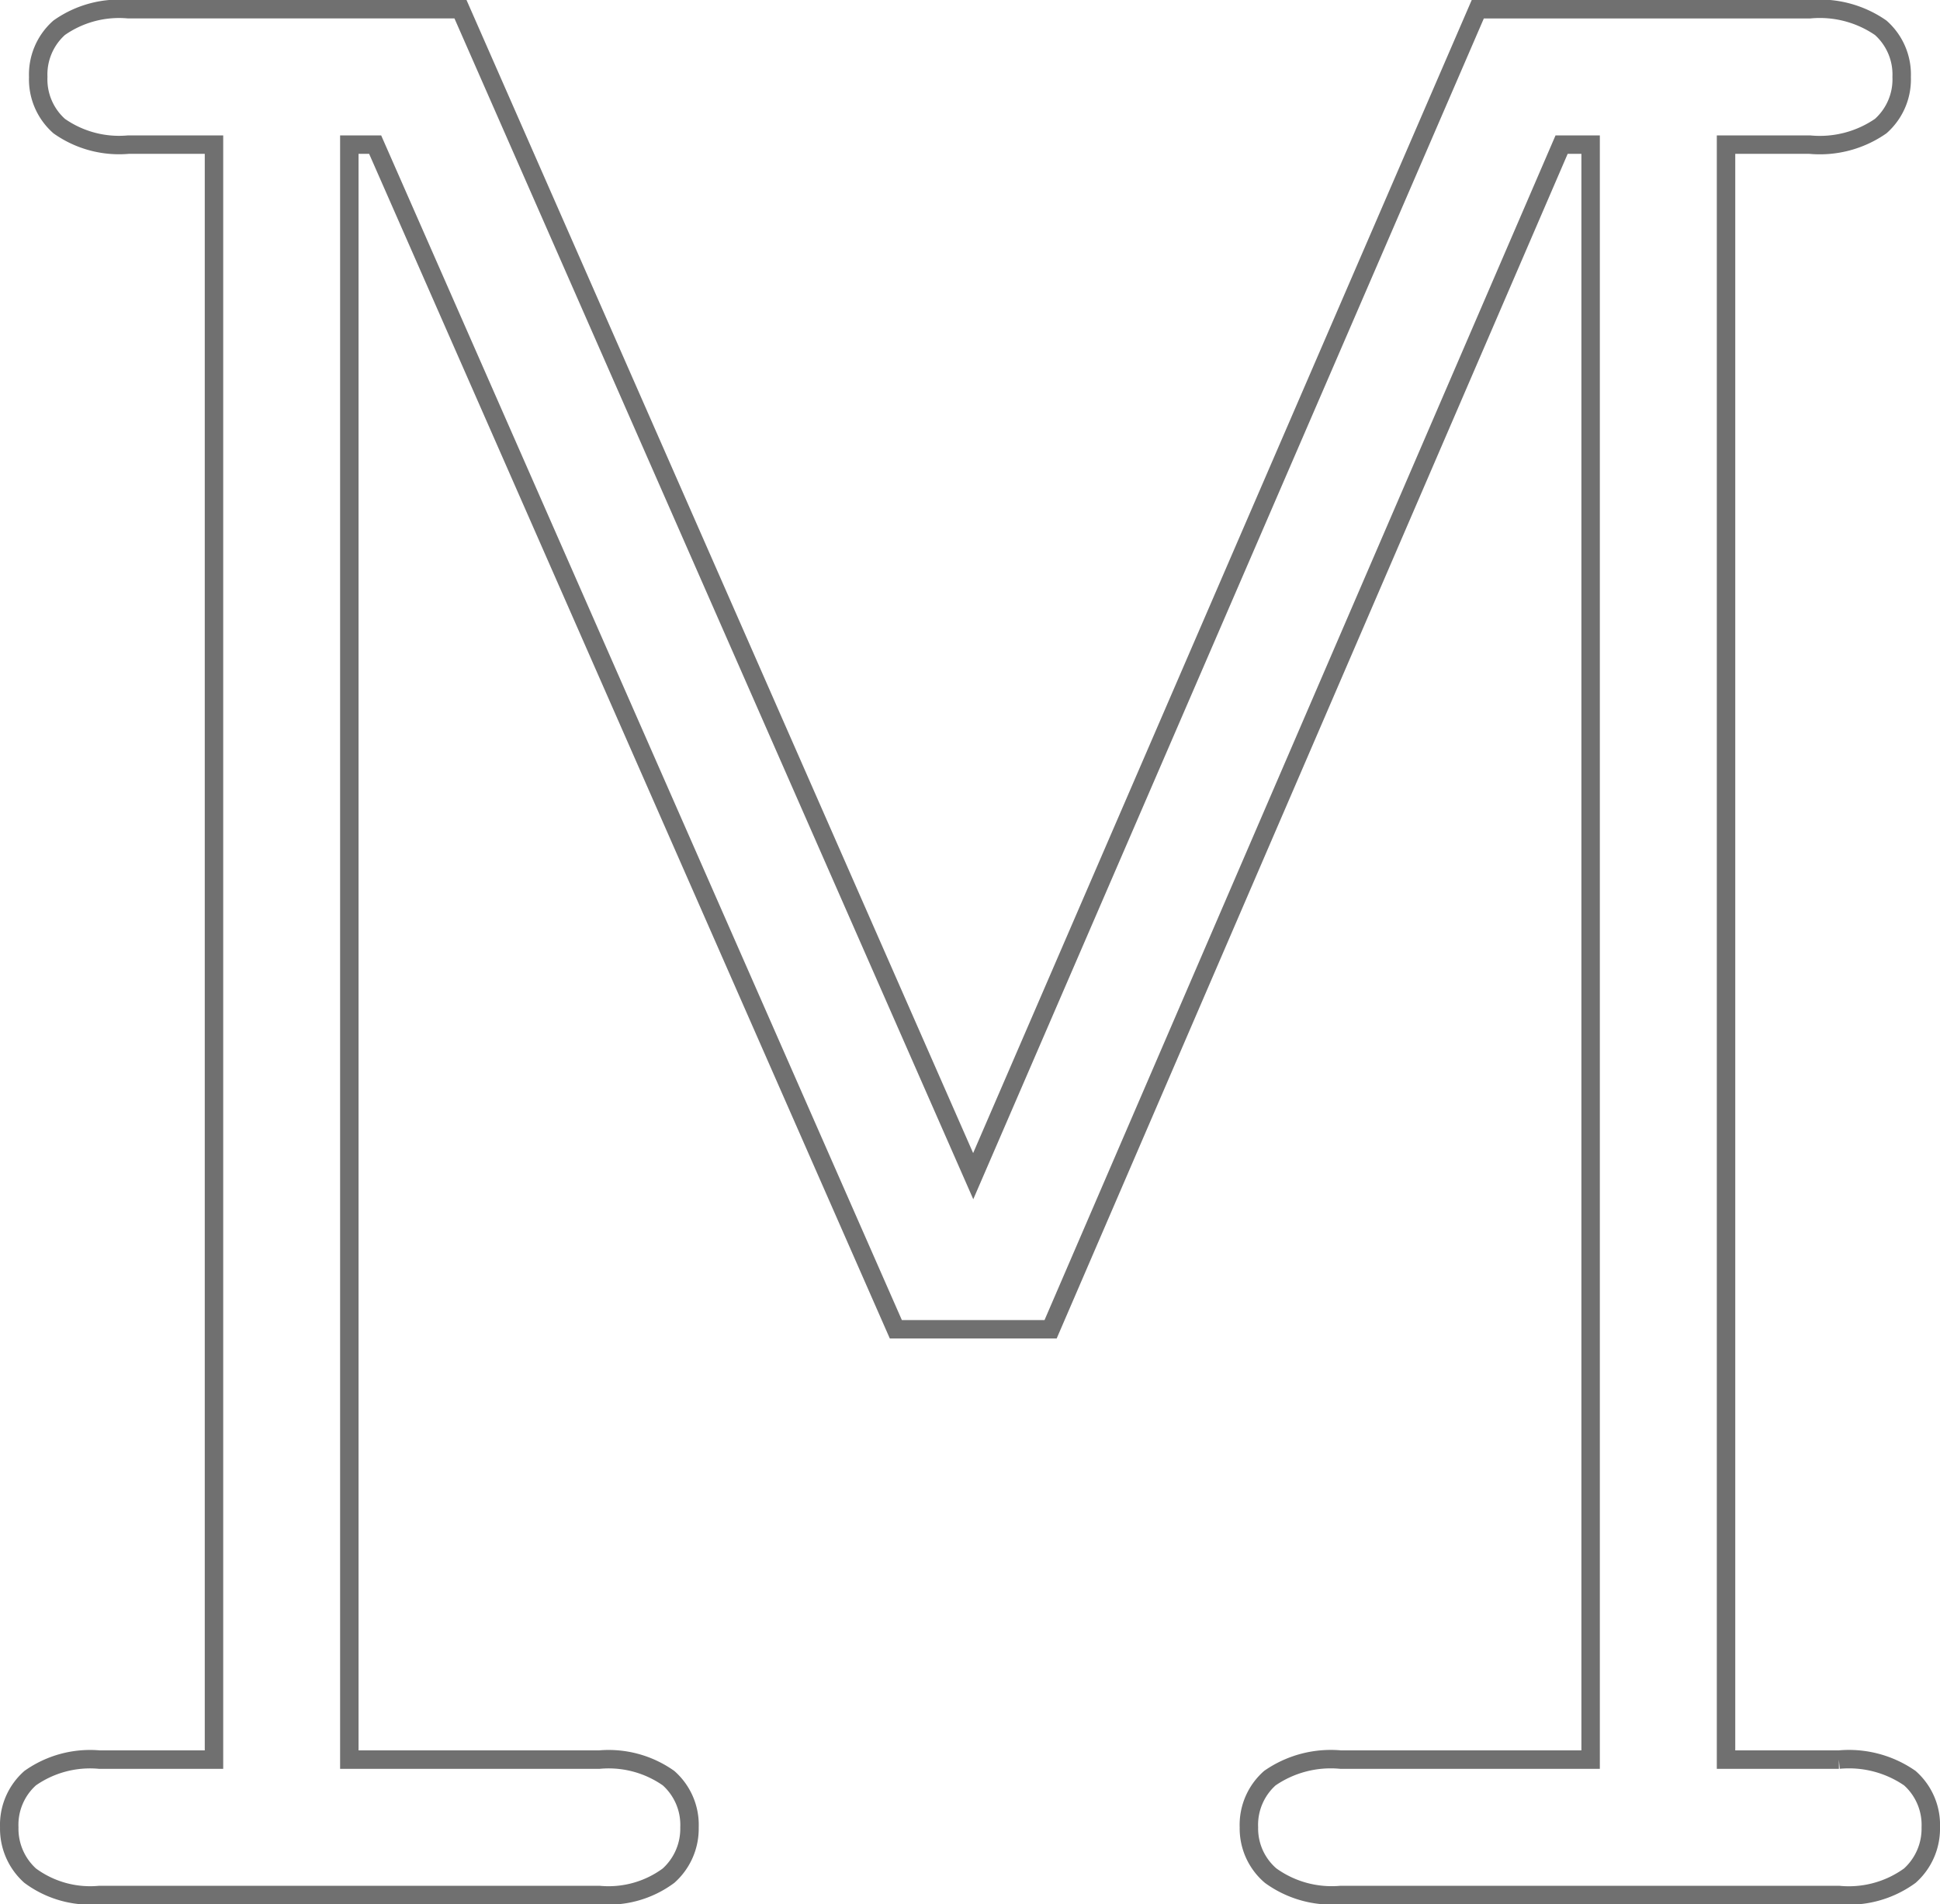 <svg xmlns="http://www.w3.org/2000/svg" viewBox="0 0 105.184 103.261"><path d="M56.962 72.083h-8.391L20.34 7.842h-1.4v87.577h13.549a5.635 5.635 0 0 1 3.758 1.005 3.385 3.385 0 0 1 1.136 2.666 3.42 3.42 0 0 1-1.136 2.622 5.467 5.467 0 0 1-3.758 1.049H5.394a5.467 5.467 0 0 1-3.758-1.049A3.42 3.42 0 0 1 .502 99.09a3.385 3.385 0 0 1 1.134-2.666 5.635 5.635 0 0 1 3.758-1.005h6.208V7.842H6.967a5.635 5.635 0 0 1-3.758-1.005 3.385 3.385 0 0 1-1.136-2.666 3.385 3.385 0 0 1 1.136-2.666A5.635 5.635 0 0 1 6.967.5h18l27.799 63.28L80.123.501h18a5.8 5.8 0 0 1 3.846 1.005 3.385 3.385 0 0 1 1.136 2.666 3.385 3.385 0 0 1-1.136 2.666 5.8 5.8 0 0 1-3.846 1.005h-4.54v87.576h6.119a5.8 5.8 0 0 1 3.846 1.005 3.385 3.385 0 0 1 1.136 2.666 3.42 3.42 0 0 1-1.136 2.622 5.624 5.624 0 0 1-3.846 1.049H72.694a5.648 5.648 0 0 1-3.8-1.049 3.363 3.363 0 0 1-1.18-2.622 3.385 3.385 0 0 1 1.136-2.666 5.8 5.8 0 0 1 3.846-1.005h13.545V7.842h-1.573z" fill="none" stroke="#707070"/></svg>
